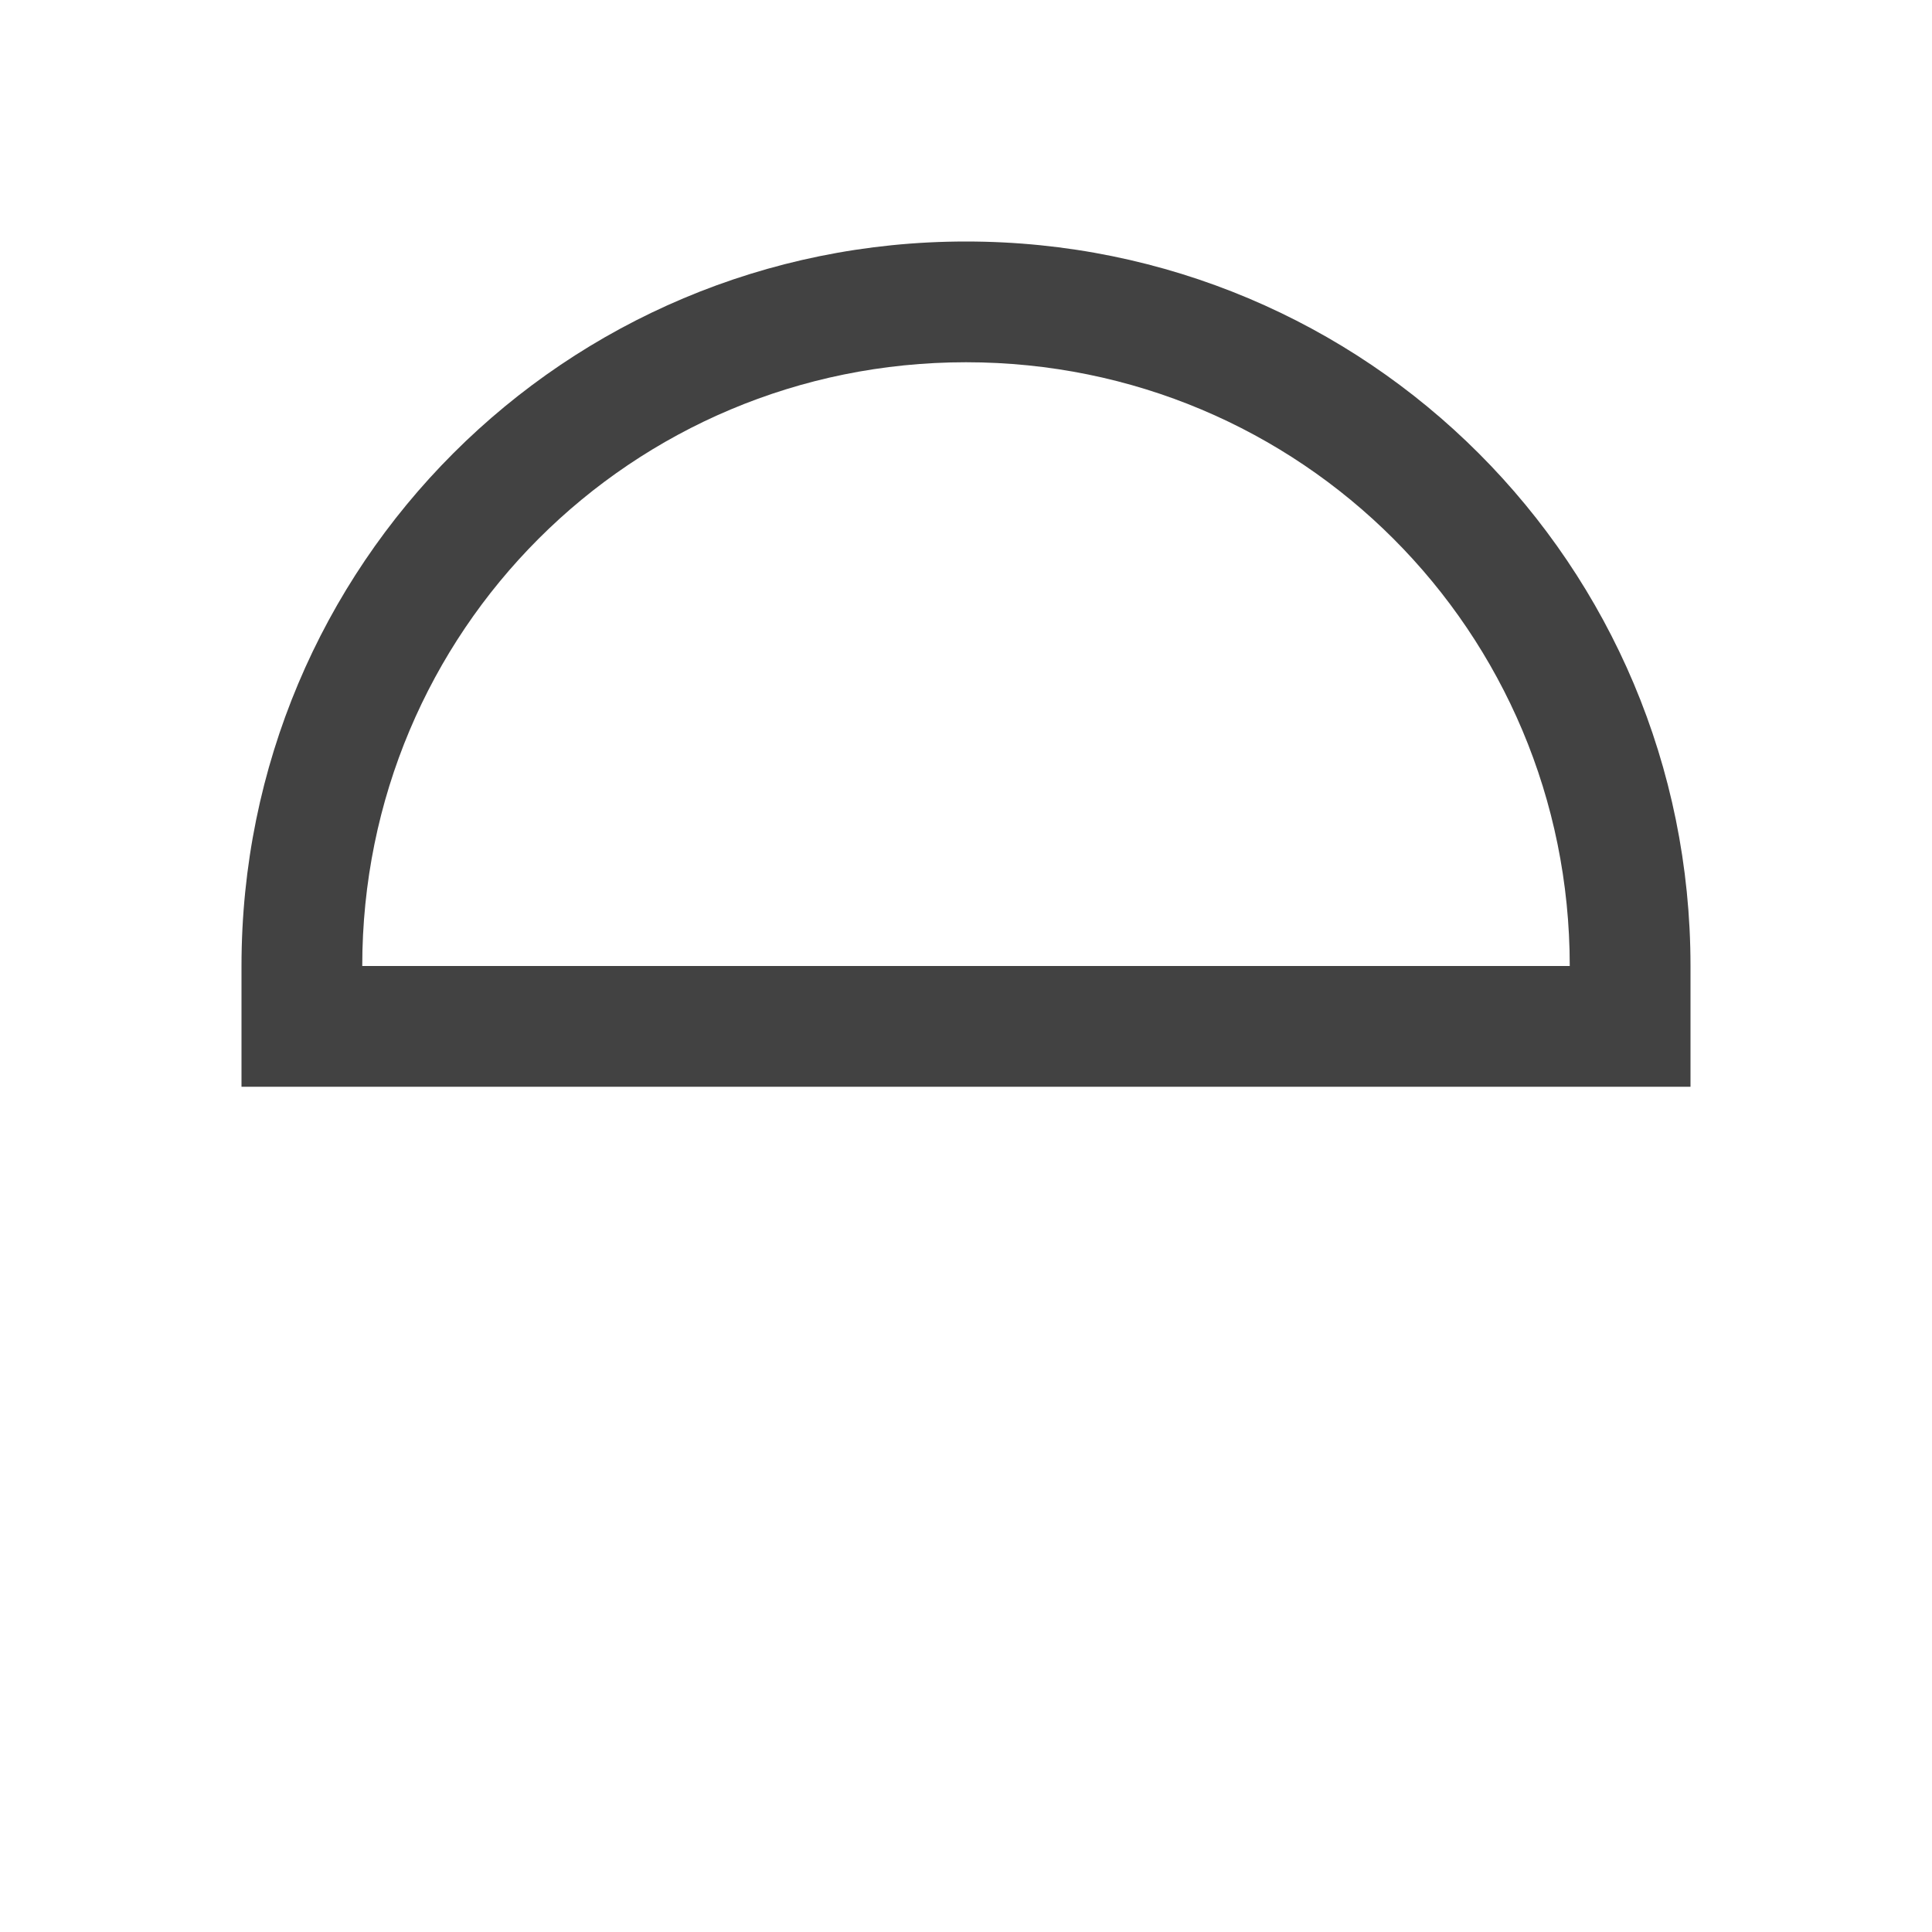 
<svg xmlns="http://www.w3.org/2000/svg" xmlns:xlink="http://www.w3.org/1999/xlink" width="24px" height="24px" viewBox="0 0 24 24" version="1.1">
<g id="surface1">
<defs>
  <style id="current-color-scheme" type="text/css">
   .ColorScheme-Text { color:#424242; } .ColorScheme-Highlight { color:#eeeeee; }
  </style>
 </defs>
<path style="fill:currentColor" class="ColorScheme-Text" d="M 3 12 C 3 7.016 7.016 3 12 3 C 16.984 3 21 7.016 21 12 L 21 13.5 L 3 13.5 Z M 4.5 12 L 19.5 12 C 19.5 7.844 16.156 4.5 12 4.5 C 7.844 4.5 4.5 7.844 4.5 12 Z M 4.5 12 "/>
</g>
</svg>
